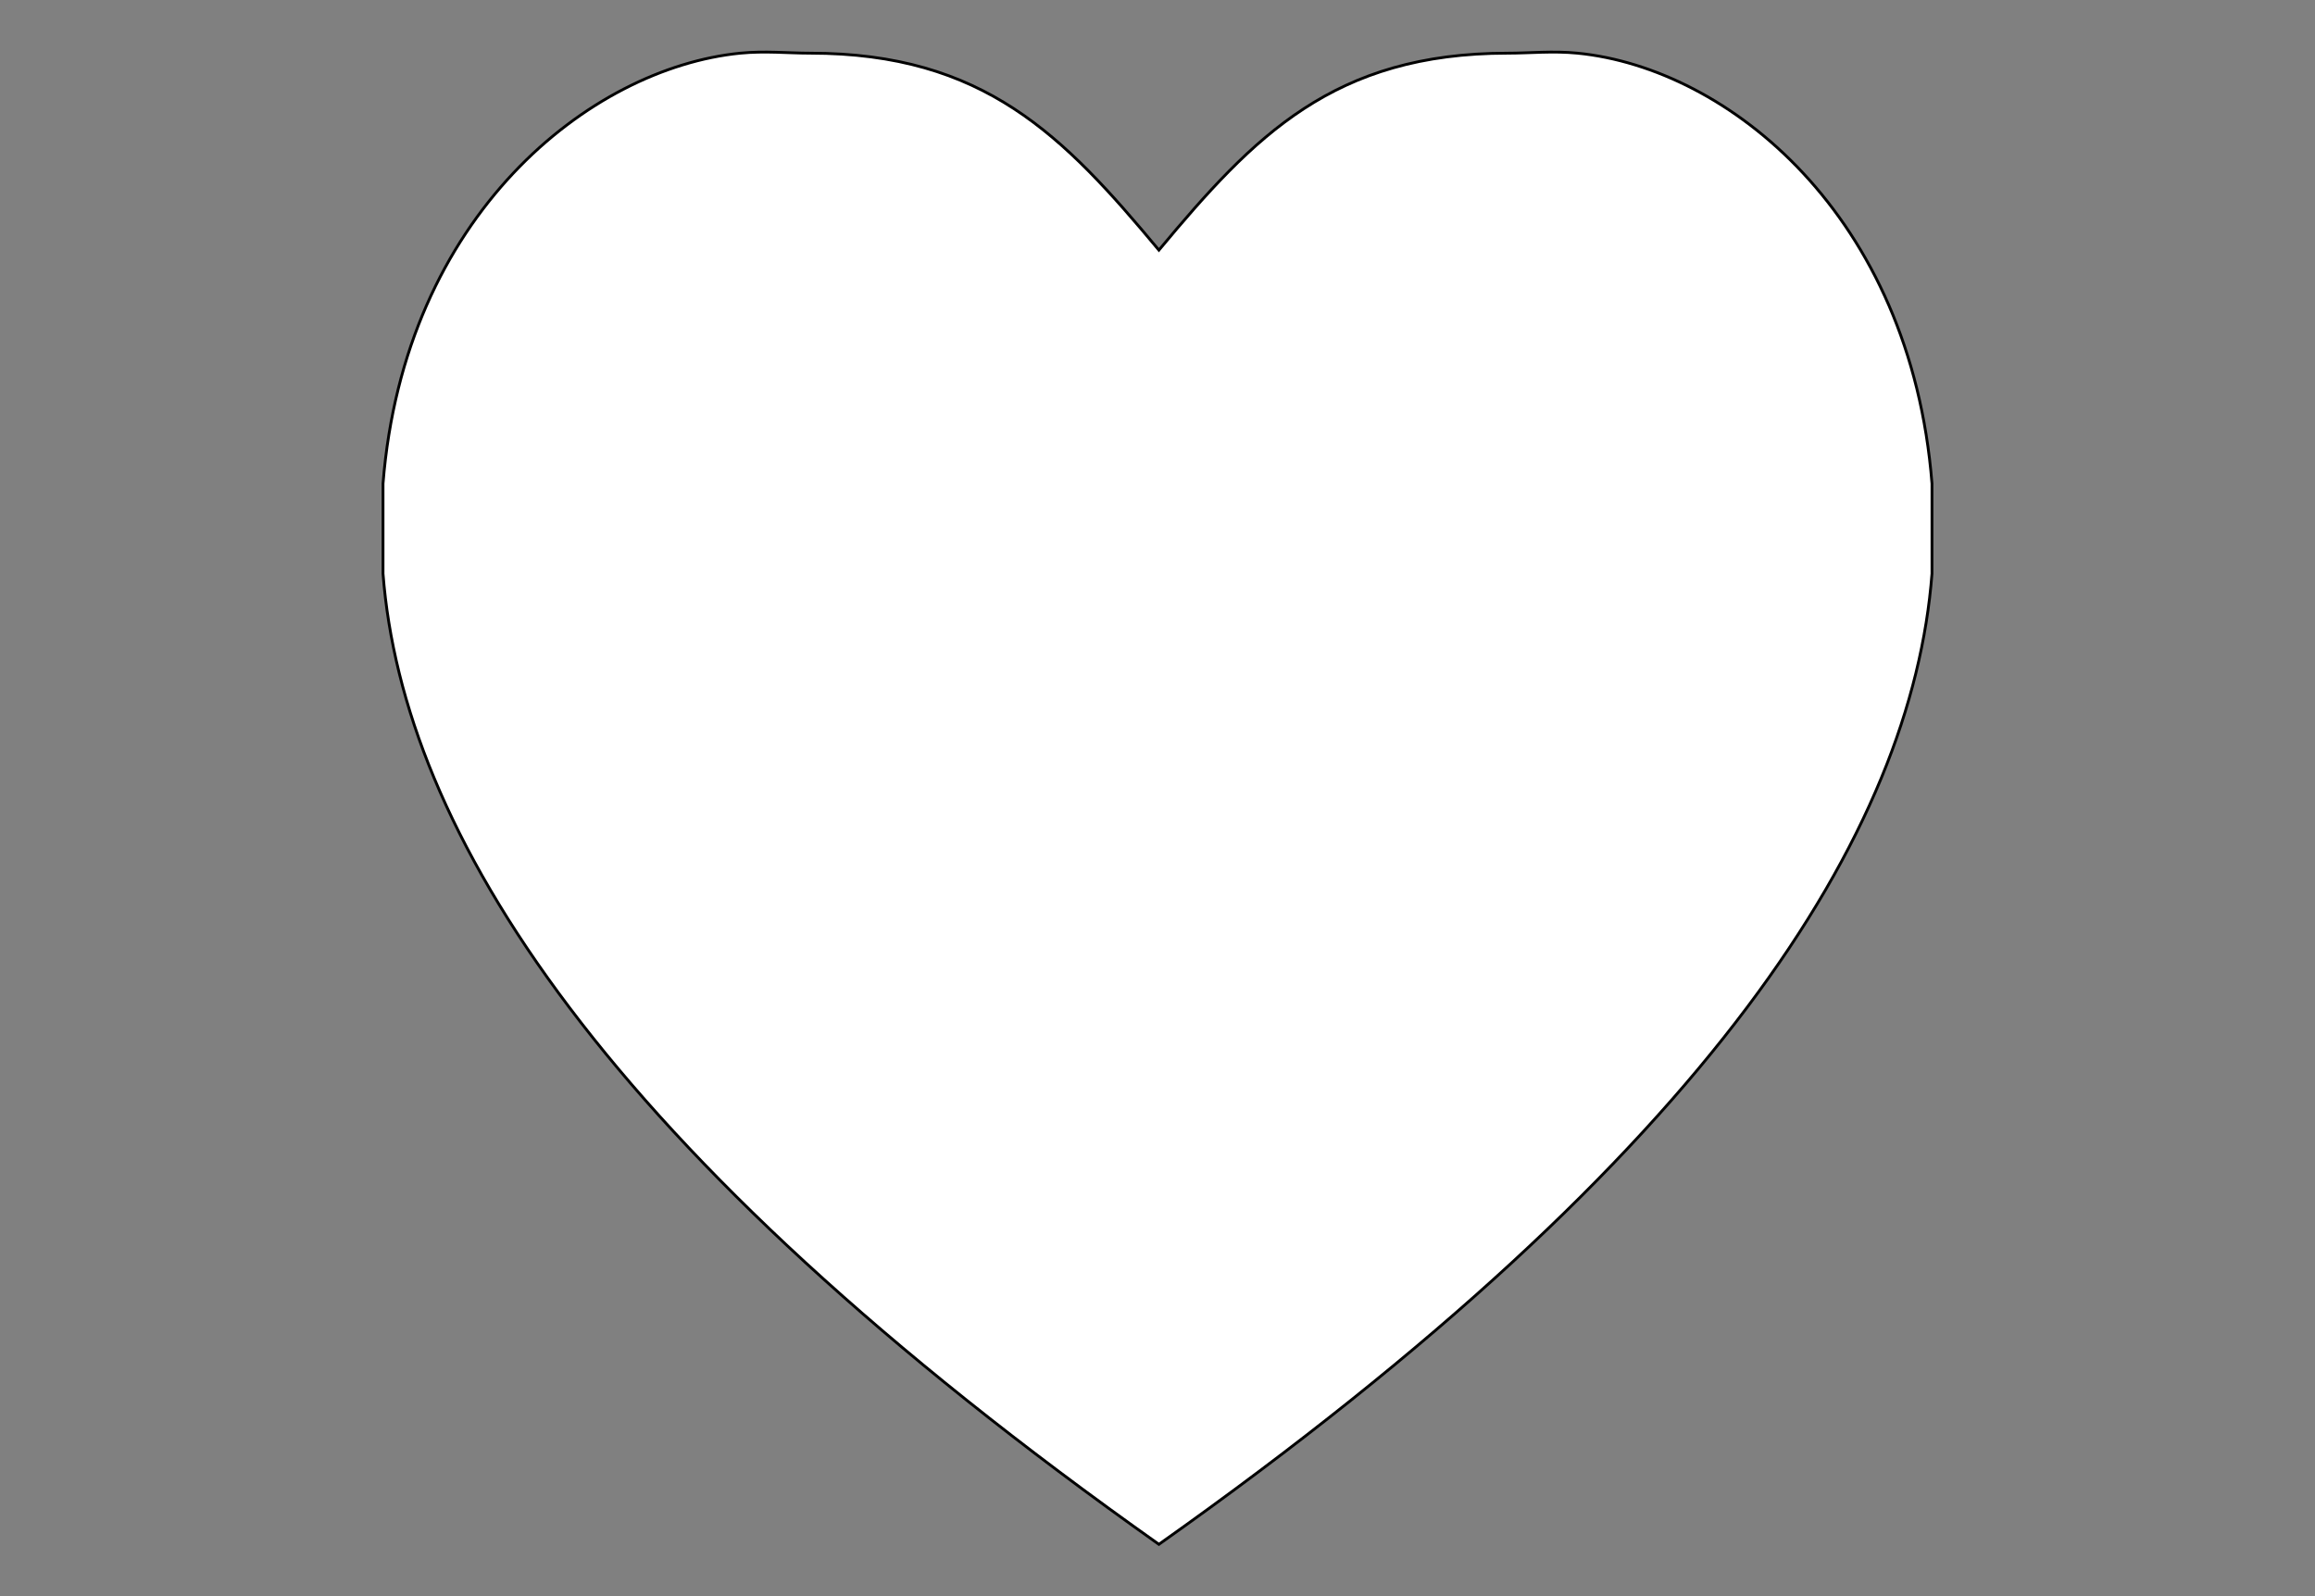 <?xml version="1.0" encoding="utf-8"?>
<!-- Generator: Adobe Illustrator 15.0.0, SVG Export Plug-In . SVG Version: 6.00 Build 0)  -->
<!DOCTYPE svg PUBLIC "-//W3C//DTD SVG 1.1//EN" "http://www.w3.org/Graphics/SVG/1.1/DTD/svg11.dtd">
<svg version="1.1" id="Layer_1" xmlns="http://www.w3.org/2000/svg" xmlns:xlink="http://www.w3.org/1999/xlink" x="0px" y="0px"
	 width="822px" height="567px" viewBox="0 0 822 567" enable-background="new 0 0 822 567" xml:space="preserve">
<rect x="0" y="0" width="822" height="567" fill="#808080" stroke="none"/>
<title>heart</title>
<desc>Vector coloring heart</desc>
<path fill="#FFFFFF" stroke="#000000" d="M686,171.771v31.977c-7.061,91.333-76.659,204.756-274.504,344.751
	C213.668,408.505,143.051,295.082,136,203.749v-31.977c7.562-95.408,73.442-147.576,126.847-152.89c8.774-0.859,17.11,0,24.775,0
	c61.744,0,89.986,29.248,123.874,69.95c33.887-40.702,62.13-69.95,123.874-69.95c7.665,0,16.082-0.859,24.774,0
	C613.621,24.195,678.438,76.364,686,171.771z"/>
</svg>
